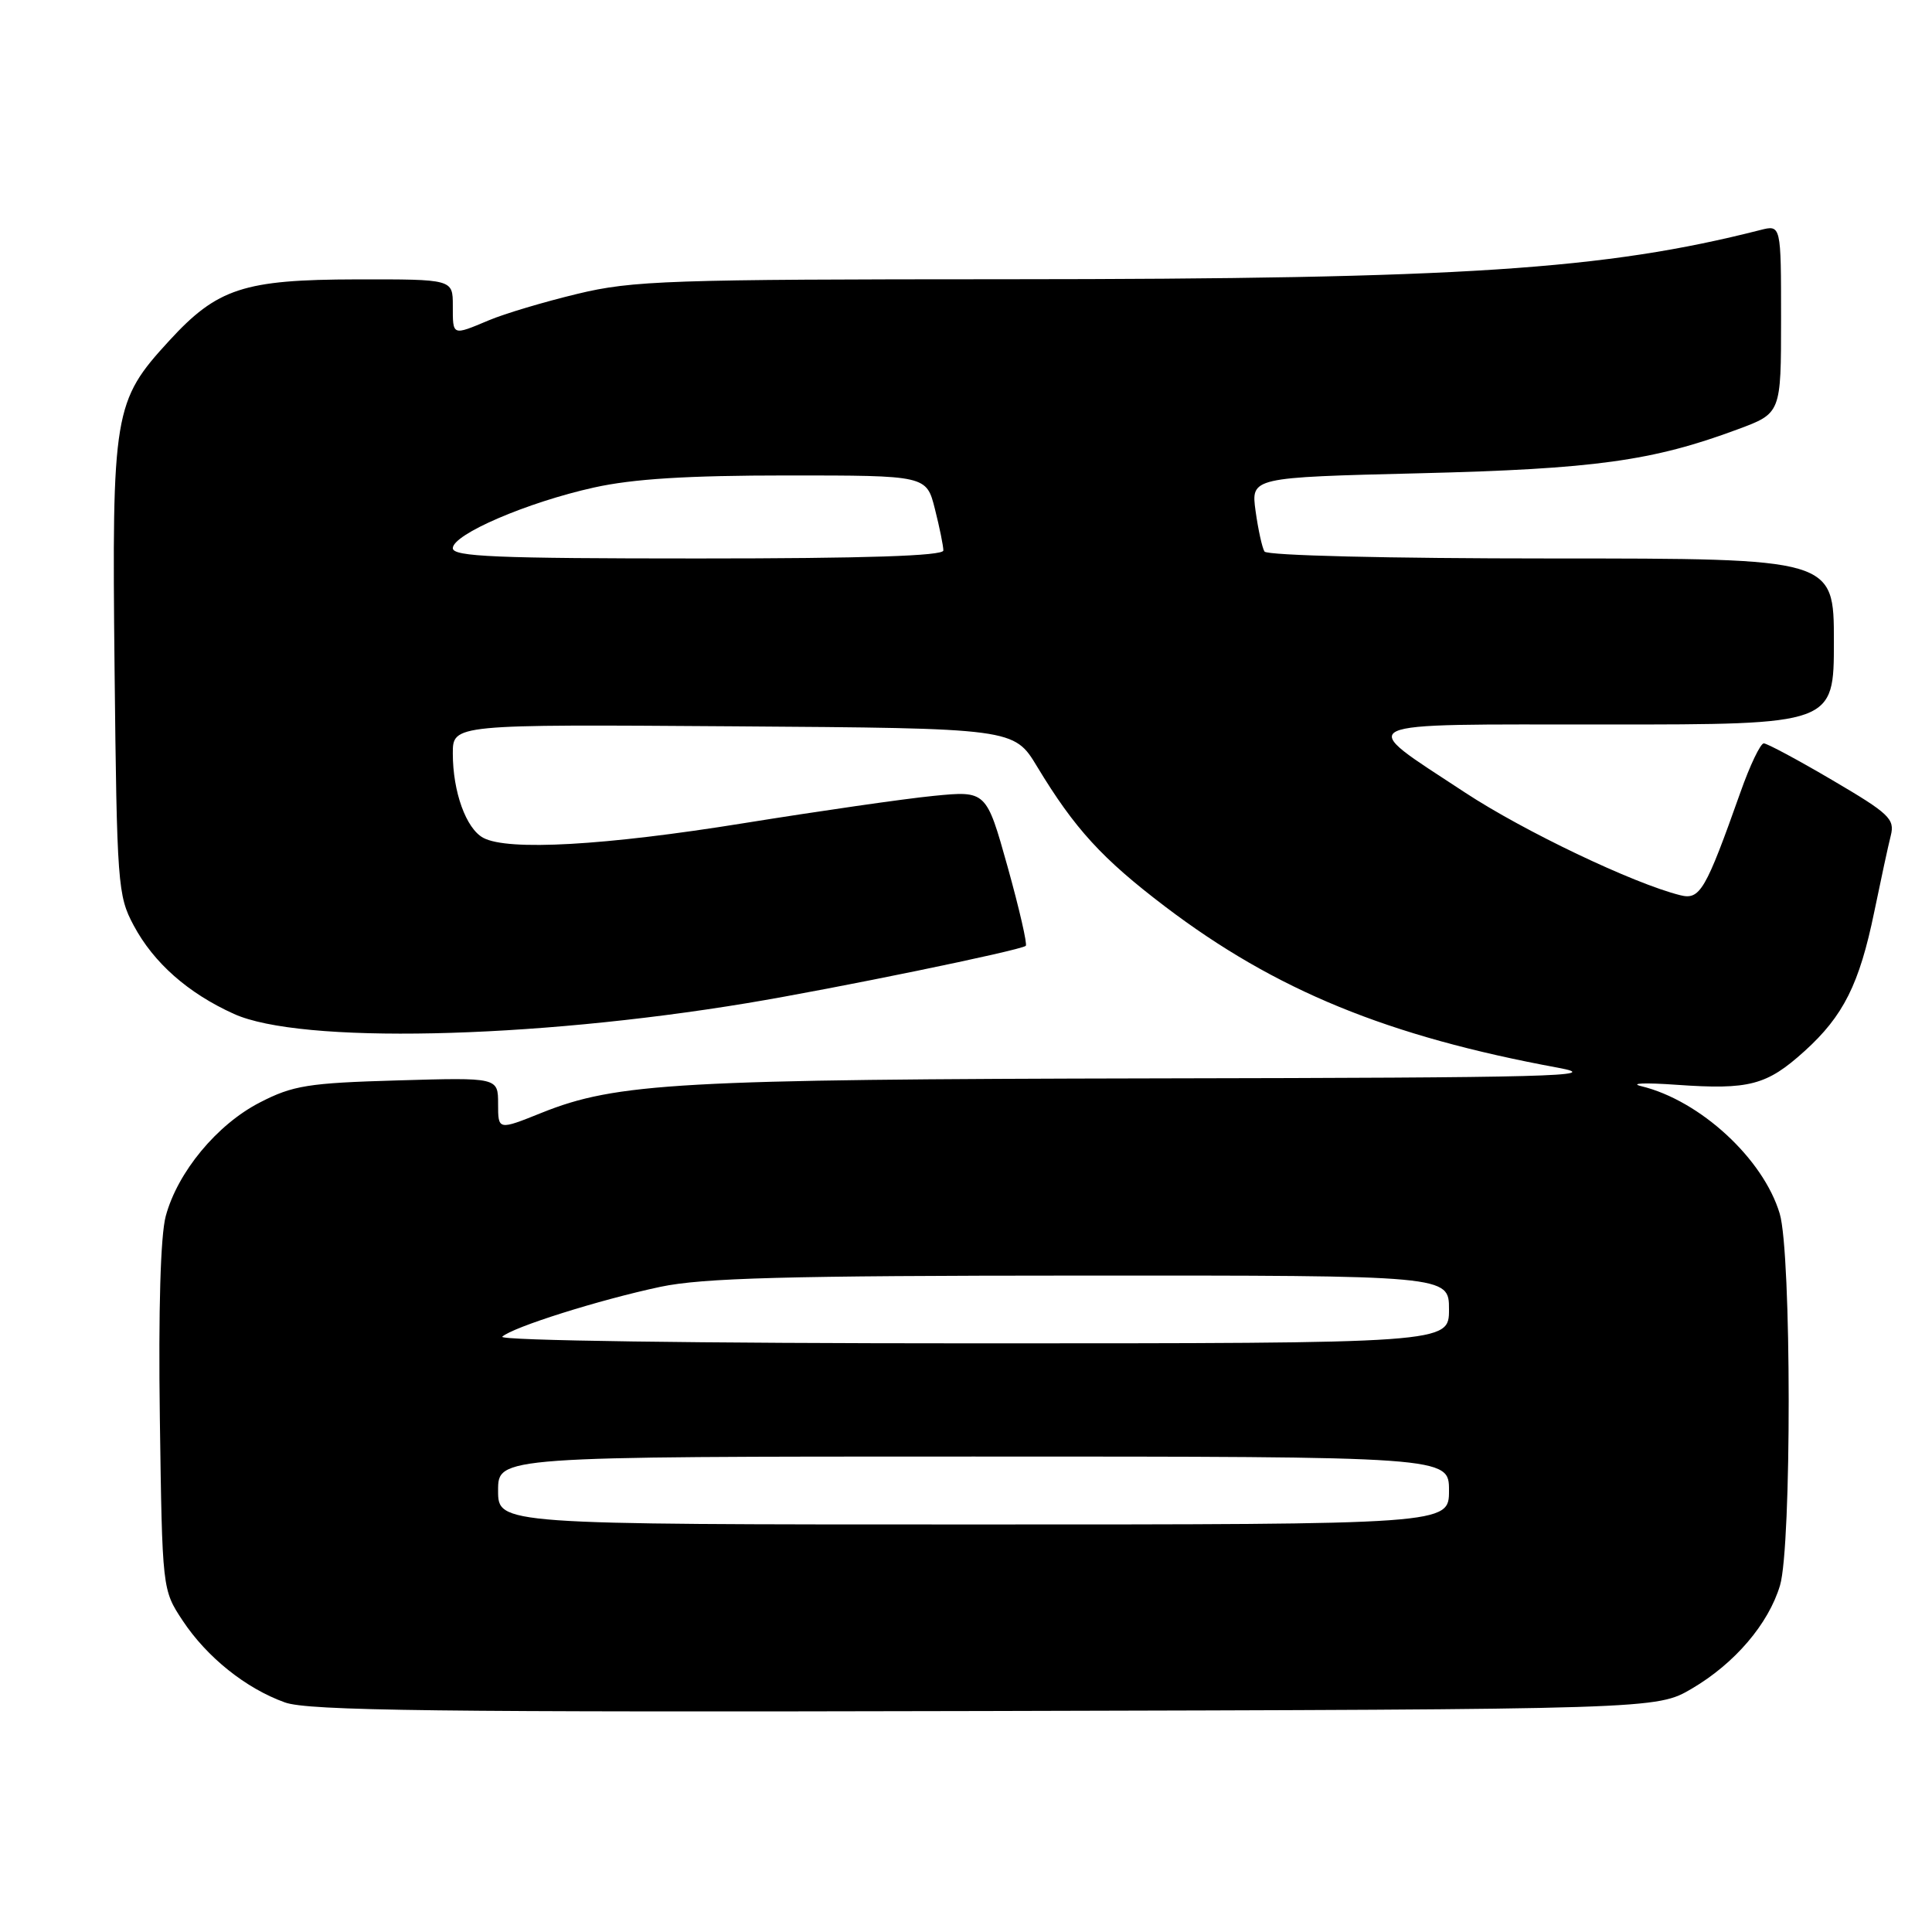 <?xml version="1.0" encoding="UTF-8" standalone="no"?>
<!DOCTYPE svg PUBLIC "-//W3C//DTD SVG 1.1//EN" "http://www.w3.org/Graphics/SVG/1.1/DTD/svg11.dtd" >
<svg xmlns="http://www.w3.org/2000/svg" xmlns:xlink="http://www.w3.org/1999/xlink" version="1.1" viewBox="0 0 256 256">
 <g >
 <path fill="currentColor"
d=" M 224.18 223.75 C 229.87 220.41 234.33 215.18 235.86 210.08 C 237.41 204.89 237.39 166.02 235.82 160.81 C 233.65 153.54 225.28 145.83 217.50 143.93 C 215.85 143.53 217.94 143.44 222.14 143.74 C 231.79 144.42 234.10 143.81 239.10 139.29 C 244.26 134.63 246.38 130.40 248.35 120.82 C 249.22 116.60 250.20 112.04 250.54 110.71 C 251.09 108.52 250.33 107.80 242.82 103.39 C 238.25 100.70 234.14 98.50 233.71 98.50 C 233.27 98.50 231.87 101.42 230.61 105.00 C 225.99 118.02 225.26 119.28 222.64 118.62 C 216.43 117.07 201.90 110.13 194.13 105.02 C 179.50 95.39 178.24 96.00 212.88 96.00 C 243.00 96.00 243.00 96.00 243.00 85.00 C 243.00 74.00 243.00 74.00 205.56 74.00 C 183.93 74.00 167.88 73.61 167.55 73.08 C 167.24 72.58 166.71 70.16 166.37 67.71 C 165.76 63.26 165.76 63.26 188.13 62.71 C 211.29 62.14 218.98 61.08 230.25 56.89 C 236.00 54.76 236.00 54.76 236.00 42.27 C 236.00 29.78 236.00 29.78 233.25 30.48 C 212.61 35.74 193.75 36.98 133.50 37.00 C 88.57 37.01 83.83 37.17 76.50 38.94 C 72.10 40.00 66.83 41.57 64.78 42.44 C 59.89 44.49 60.00 44.54 60.00 40.50 C 60.00 37.00 60.00 37.00 47.25 37.02 C 32.29 37.05 28.80 38.19 22.41 45.16 C 15.06 53.16 14.82 54.58 15.18 88.57 C 15.49 117.20 15.60 118.68 17.71 122.62 C 20.36 127.58 24.91 131.60 31.00 134.35 C 39.78 138.33 70.18 137.69 99.00 132.92 C 110.63 130.99 135.15 125.95 135.92 125.33 C 136.15 125.15 135.07 120.44 133.52 114.88 C 130.69 104.77 130.69 104.77 123.69 105.46 C 119.83 105.84 108.54 107.47 98.59 109.07 C 80.13 112.05 67.31 112.77 64.04 111.02 C 61.76 109.80 60.00 104.92 60.00 99.84 C 60.00 95.98 60.00 95.98 97.18 96.24 C 134.36 96.50 134.36 96.50 137.43 101.59 C 142.40 109.81 146.03 113.78 154.39 120.13 C 169.01 131.23 183.86 137.32 206.50 141.49 C 212.59 142.62 205.65 142.80 153.32 142.89 C 90.01 143.01 81.68 143.47 71.75 147.46 C 66.00 149.77 66.00 149.77 66.00 146.27 C 66.00 142.77 66.00 142.77 52.68 143.16 C 40.82 143.50 38.81 143.83 34.44 146.08 C 28.75 149.00 23.53 155.31 21.96 161.15 C 21.27 163.71 20.98 173.61 21.18 187.93 C 21.50 210.65 21.50 210.65 24.21 214.75 C 27.43 219.60 32.57 223.72 37.75 225.58 C 40.81 226.69 57.89 226.89 130.50 226.72 C 219.50 226.50 219.50 226.50 224.18 223.75 Z  M 66.00 197.50 C 66.00 193.00 66.00 193.00 129.00 193.00 C 192.00 193.00 192.00 193.00 192.00 197.50 C 192.00 202.00 192.00 202.00 129.00 202.00 C 66.00 202.00 66.00 202.00 66.00 197.50 Z  M 66.55 177.12 C 67.93 175.85 79.42 172.23 87.51 170.51 C 93.13 169.33 104.07 169.03 143.25 169.02 C 192.00 169.00 192.00 169.00 192.00 173.50 C 192.00 178.00 192.00 178.00 128.80 178.00 C 92.56 178.00 66.01 177.63 66.55 177.12 Z  M 60.00 72.64 C 60.00 70.80 69.85 66.56 78.70 64.60 C 83.86 63.45 91.10 63.00 104.33 63.00 C 122.76 63.00 122.76 63.00 123.88 67.44 C 124.50 69.89 125.00 72.36 125.00 72.94 C 125.00 73.66 114.67 74.00 92.50 74.00 C 65.72 74.00 60.00 73.76 60.00 72.64 Z "/>
</g>
</svg>